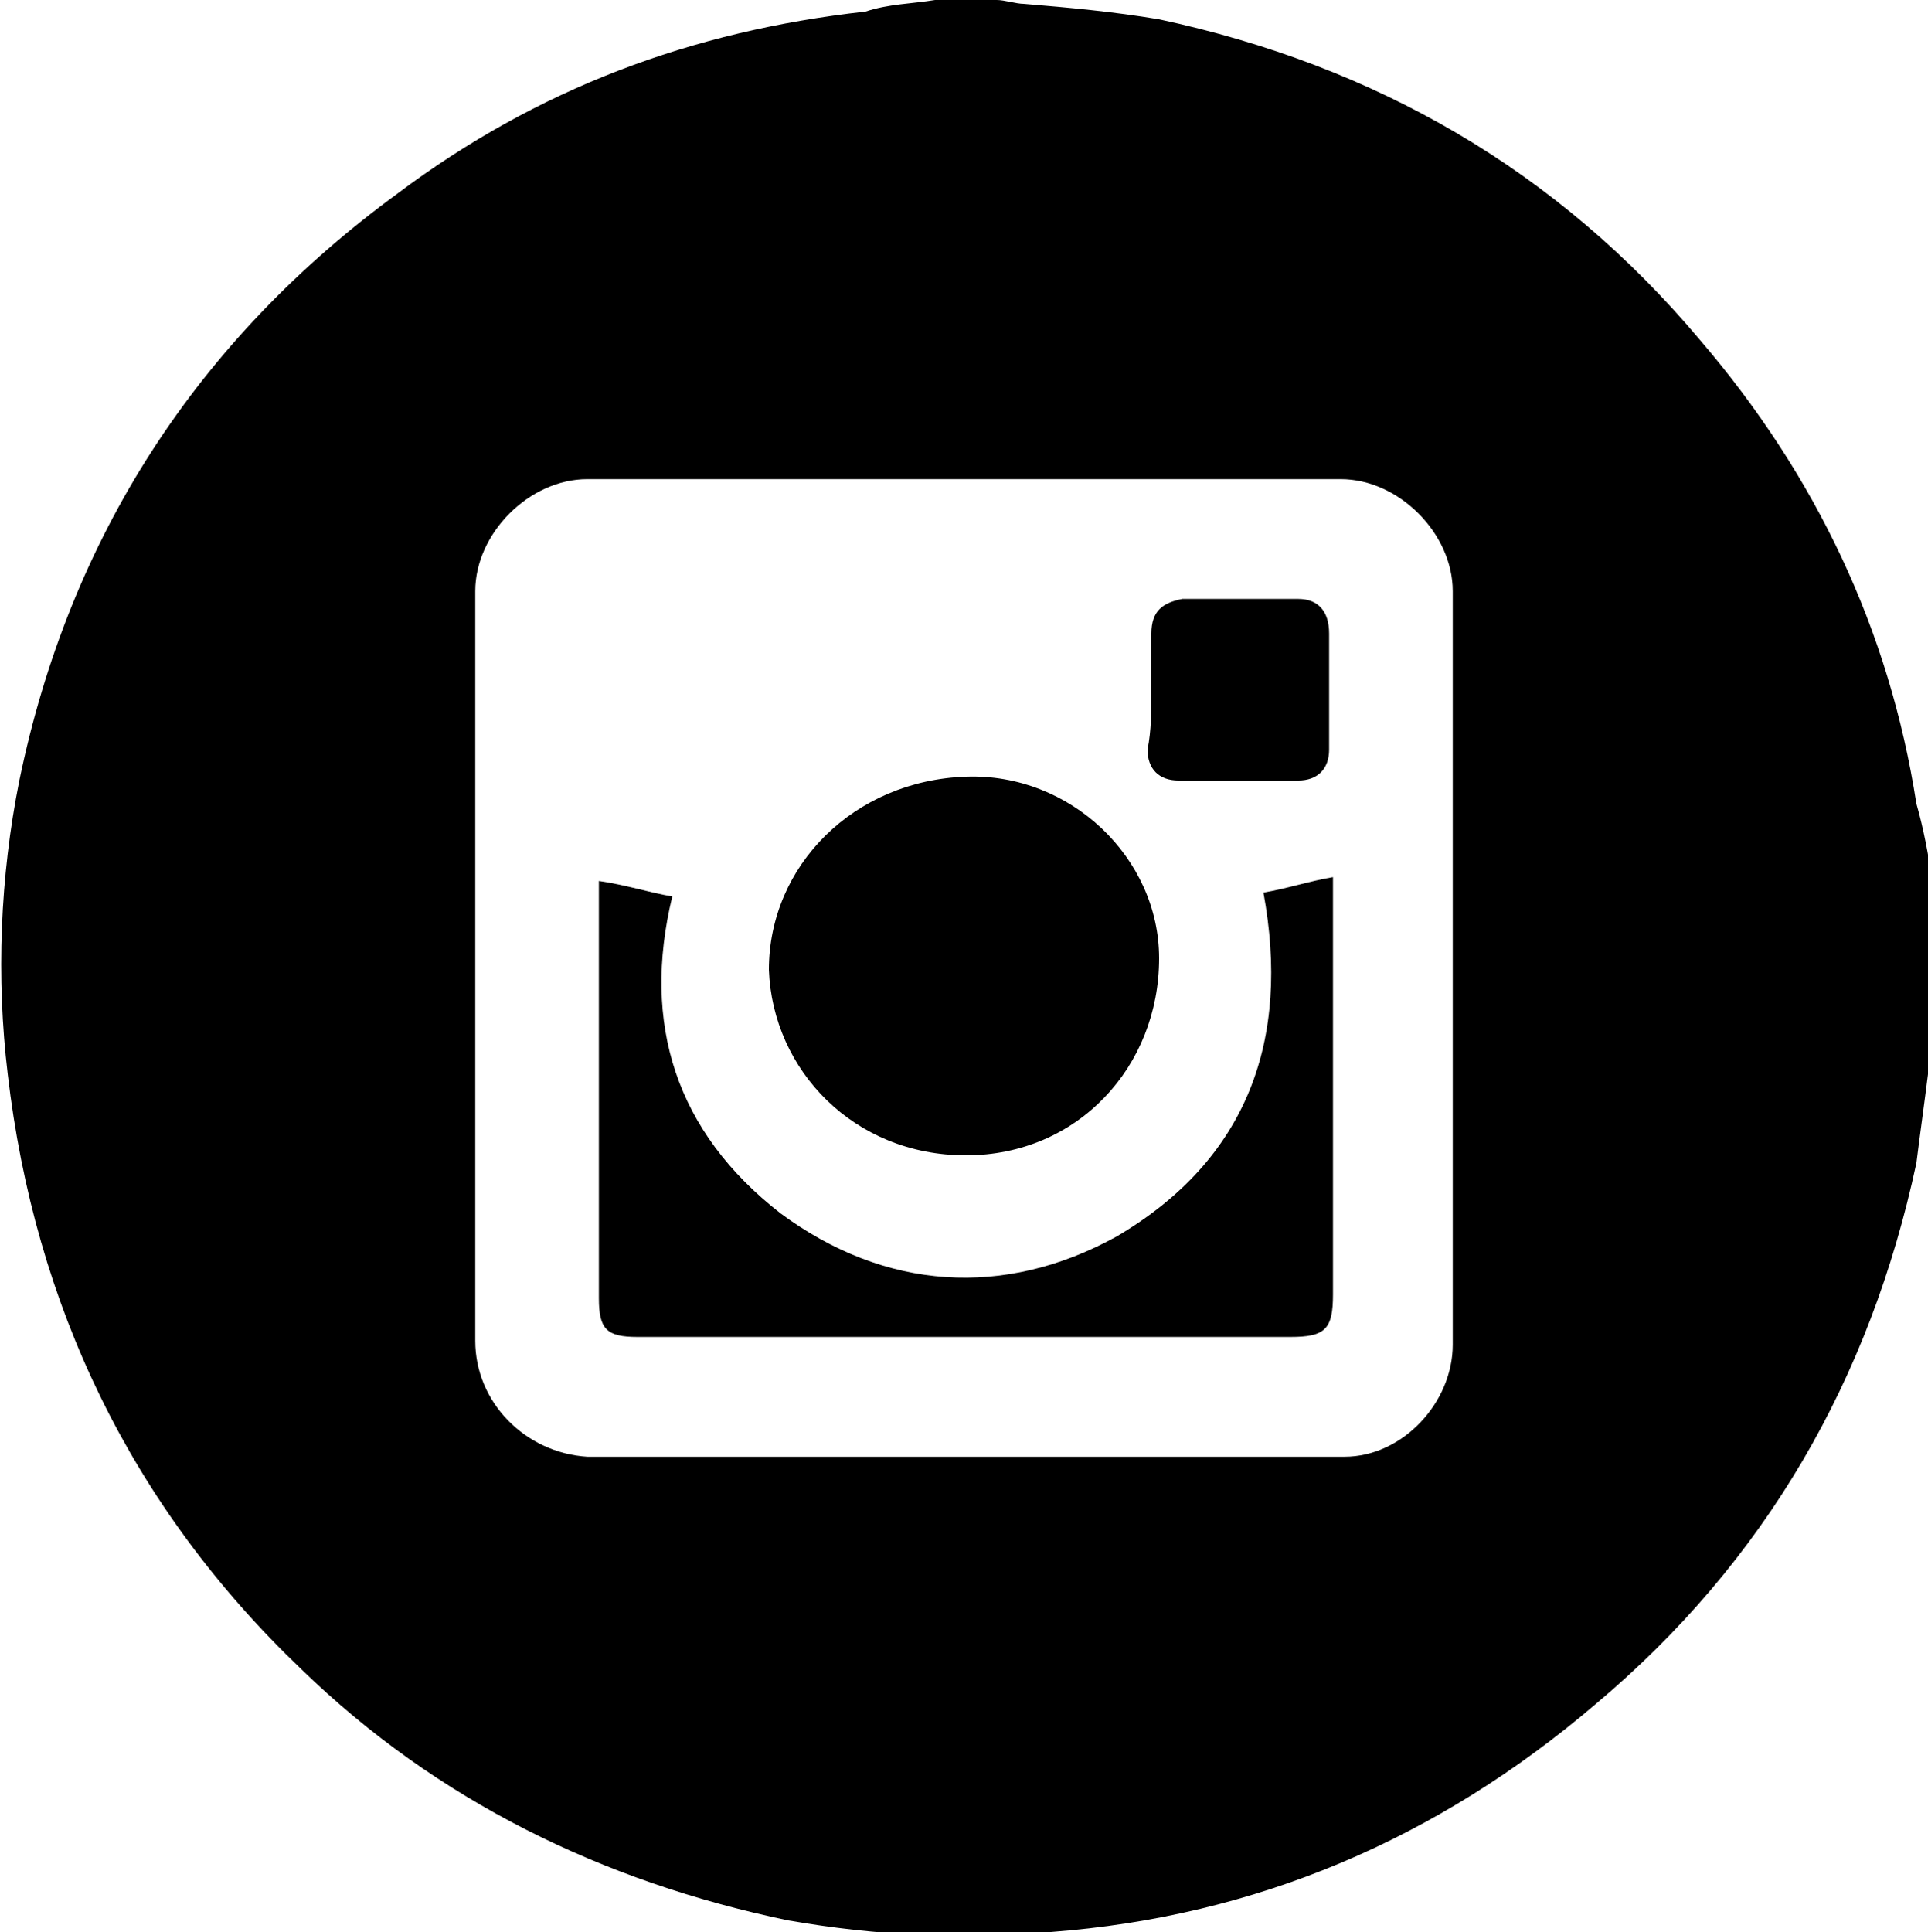<?xml version="1.0" encoding="utf-8"?>
<!-- Generator: Adobe Illustrator 16.0.0, SVG Export Plug-In . SVG Version: 6.00 Build 0)  -->
<!DOCTYPE svg PUBLIC "-//W3C//DTD SVG 1.1//EN" "http://www.w3.org/Graphics/SVG/1.1/DTD/svg11.dtd">
<svg version="1.1" id="Camada_1" xmlns="http://www.w3.org/2000/svg" xmlns:xlink="http://www.w3.org/1999/xlink" x="0px" y="0px"
	 width="49.9px" height="50px" viewBox="10 0 49.9 50" enable-background="new 10 0 49.9 50" xml:space="preserve">
<g id="_x39_TfkD2.tif">
	<g>
		<path d="M60,22.7c0,1.6,0,3.1,0,4.7c0,0.1-0.1,0.2-0.1,0.4c-0.1,0.8-0.2,1.5-0.3,2.3c-1.2,5.6-3.9,10.3-8.3,14
			c-4.1,3.5-8.8,5.5-14.1,5.9c-2.3,0.2-4.5,0.1-6.8-0.3c-4.8-1-9.1-3.1-12.6-6.5c-4.4-4.2-6.9-9.4-7.6-15.4
			c-0.3-2.5-0.2-5.1,0.3-7.6c1.3-6.3,4.6-11.4,9.8-15.2c3.6-2.7,7.6-4.2,12.1-4.7C33,0.1,33.6,0.1,34.2,0c0.5,0,1,0,1.6,0
			c0.2,0,0.5,0.1,0.7,0.1c1.2,0.1,2.3,0.2,3.5,0.4c5.6,1.2,10.3,3.9,14,8.3c3,3.5,4.9,7.5,5.6,12C59.8,21.5,59.9,22.1,60,22.7z
			 M35,37.7C35,37.7,35,37.7,35,37.7c3.3,0,6.6,0,9.8,0c1.5,0,2.8-1.4,2.8-2.9c0-6.5,0-13,0-19.5c0-1.5-1.4-2.9-2.9-2.9
			c-6.5,0-13,0-19.5,0c-1.5,0-2.9,1.4-2.9,2.9c0,6.5,0,12.9,0,19.4c0,1.6,1.3,2.9,2.9,3C28.5,37.7,31.8,37.7,35,37.7z"/>
		<path d="M42.7,23.1c0.6-0.1,1.2-0.3,1.8-0.4c0,0.2,0,0.4,0,0.6c0,3.4,0,6.8,0,10.2c0,0.9-0.2,1.1-1.1,1.1
			c-5.6,0-11.2,0-16.9,0c-0.8,0-1-0.2-1-1c0-3.4,0-6.8,0-10.3c0-0.2,0-0.3,0-0.5c0.7,0.1,1.3,0.3,1.9,0.4c-0.8,3.3,0.1,6.1,2.8,8.2
			c2.7,2,5.8,2.2,8.7,0.6C42.3,30,43.4,26.9,42.7,23.1z"/>
		<path d="M35,20.1c2.7-0.1,5,2.1,5,4.7c0,2.8-2.1,5.1-5,5.1c-2.9,0-5-2.2-5.1-4.8C29.9,22.4,32.1,20.2,35,20.1z"/>
		<path d="M39.8,17.9c0-0.5,0-1,0-1.5c0-0.6,0.3-0.8,0.8-0.9c1,0,2,0,3,0c0.5,0,0.8,0.3,0.8,0.9c0,1,0,2,0,3
			c0,0.5-0.3,0.8-0.8,0.8c-1,0-2.1,0-3.1,0c-0.5,0-0.8-0.3-0.8-0.8C39.8,18.9,39.8,18.4,39.8,17.9z"/>
	</g>
</g>
</svg>
